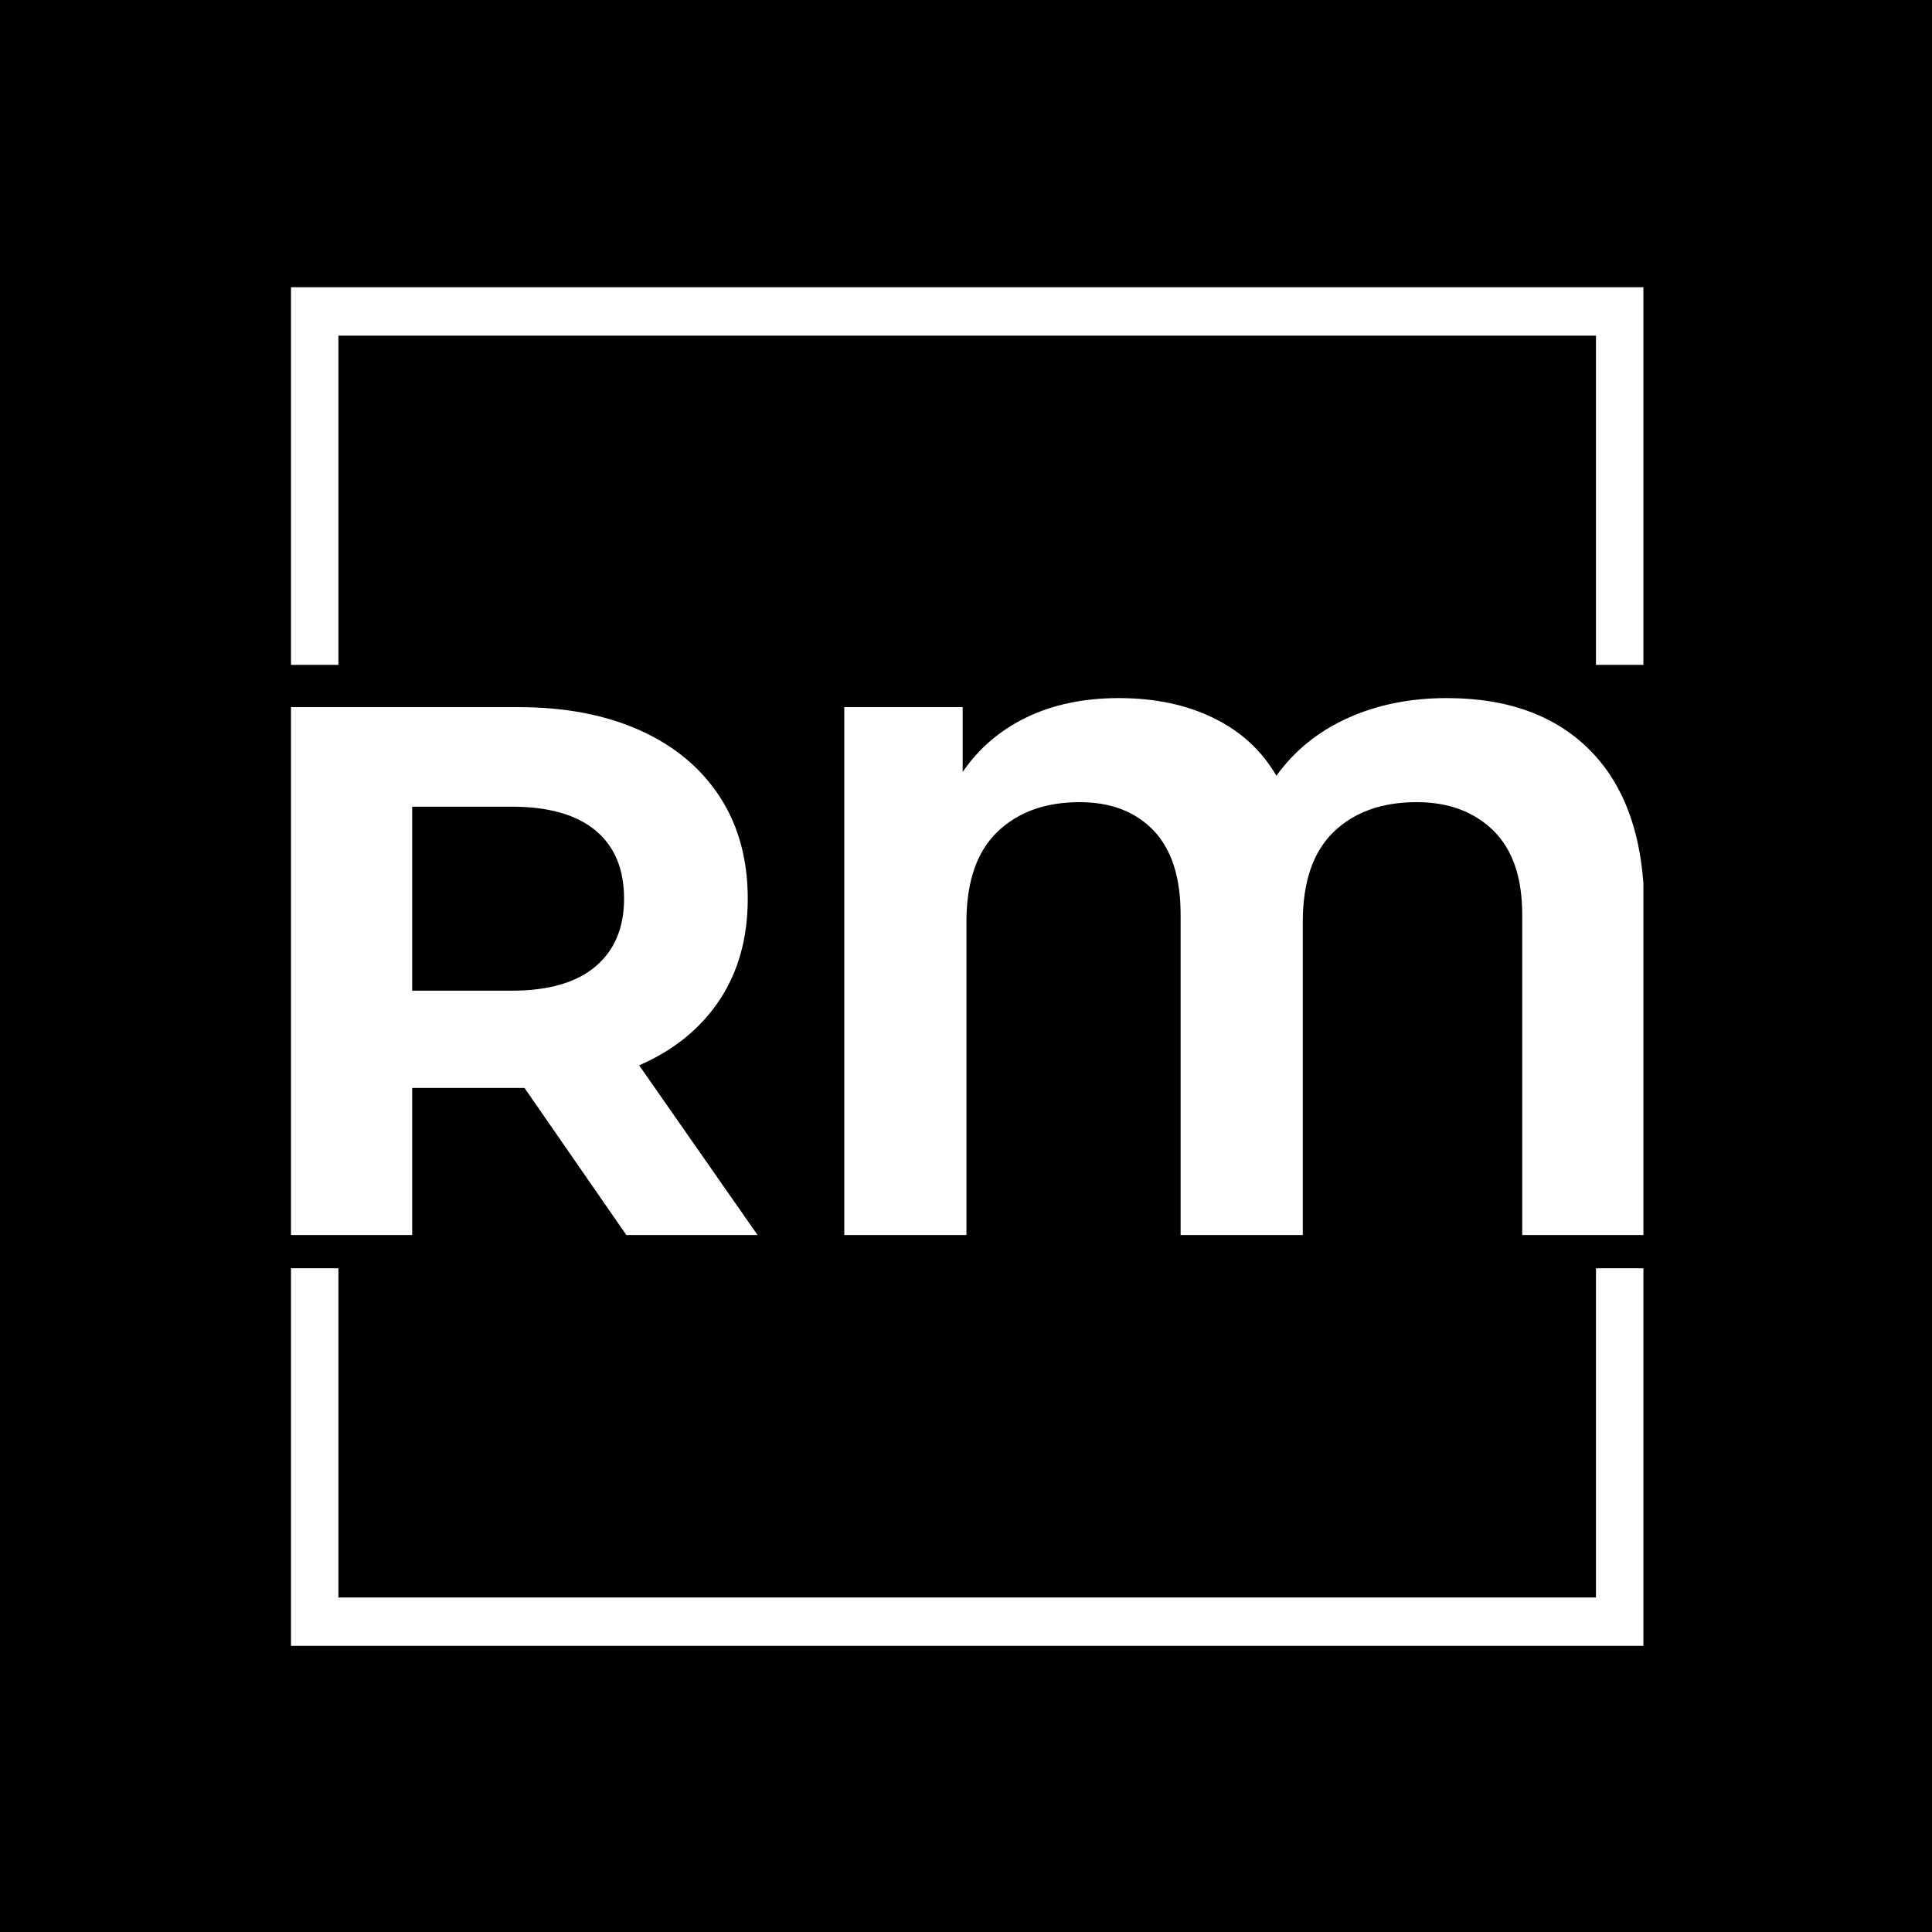 <svg xmlns="http://www.w3.org/2000/svg" version="1.1" xmlns:xlink="http://www.w3.org/1999/xlink" xmlns:svgjs="http://svgjs.dev/svgjs" width="1000" height="1000" viewBox="0 0 1000 1000"><rect width="1000" height="1000" fill="#000000"></rect><g transform="matrix(0.7,0,0,0.7,150.619,146.087)"><svg viewBox="0 0 244 247" data-background-color="#ffffff" preserveAspectRatio="xMidYMid meet" height="1012" width="1000" xmlns="http://www.w3.org/2000/svg" xmlns:xlink="http://www.w3.org/1999/xlink"><g id="tight-bounds" transform="matrix(1,0,0,1,-0.216,-0.1)"><svg viewBox="0 0 244.431 247.2" height="247.2" width="244.431"><g><svg></svg></g><g><svg viewBox="0 0 244.431 247.2" height="247.2" width="244.431"><g transform="matrix(1,0,0,1,0,75.149)"><svg viewBox="0 0 244.431 96.902" height="96.902" width="244.431"><g><svg viewBox="0 0 244.431 96.902" height="96.902" width="244.431"><g><svg viewBox="0 0 244.431 96.902" height="96.902" width="244.431"><g><svg viewBox="0 0 244.431 96.902" height="96.902" width="244.431"><g id="textblocktransform"><svg viewBox="0 0 244.431 96.902" height="96.902" width="244.431" id="textblock"><g><svg viewBox="0 0 244.431 96.902" height="96.902" width="244.431"><g transform="matrix(1,0,0,1,0,0)"><svg width="244.431" viewBox="4.15 -35.6 89.8 35.6" height="96.902" data-palette-color="#398378"><path d="M35.15 0L26.45 0 19.7-9.75 19.3-9.75 12.25-9.75 12.25 0 4.15 0 4.15-35 19.3-35Q23.95-35 27.38-33.45 30.8-31.9 32.65-29.05 34.5-26.2 34.5-22.3L34.5-22.3Q34.5-18.4 32.63-15.58 30.75-12.75 27.3-11.25L27.3-11.25 35.15 0ZM26.3-22.3Q26.3-25.25 24.4-26.83 22.5-28.4 18.85-28.4L18.85-28.4 12.25-28.4 12.25-16.2 18.85-16.2Q22.5-16.2 24.4-17.8 26.3-19.4 26.3-22.3L26.3-22.3ZM80.85-35.6Q87.05-35.6 90.5-31.98 93.95-28.35 93.95-21.5L93.95-21.5 93.95 0 85.85 0 85.85-21.25Q85.85-24.95 83.92-26.83 82-28.7 78.85-28.7L78.85-28.7Q75.4-28.7 73.35-26.73 71.3-24.75 71.3-20.75L71.3-20.75 71.3 0 63.2 0 63.2-21.25Q63.2-24.95 61.4-26.83 59.6-28.7 56.5-28.7L56.5-28.7Q53.1-28.7 51.05-26.73 49-24.75 49-20.75L49-20.75 49 0 40.9 0 40.9-35 48.75-35 48.75-30.7Q50.35-33.05 53-34.33 55.65-35.6 59.1-35.6L59.1-35.6Q62.7-35.6 65.4-34.27 68.1-32.95 69.55-30.45L69.55-30.45Q71.35-32.95 74.27-34.27 77.2-35.6 80.85-35.6L80.85-35.6Z" opacity="1" transform="matrix(1,0,0,1,0,0)" fill="#ffffff" class="undefined-text-0" data-fill-palette-color="primary" id="text-0"></path></svg></g></svg></g></svg></g></svg></g><g></g></svg></g></svg></g></svg></g><path d="M0 69.149L0 1 244.431 1 244.431 69.149 235.693 69.149 235.693 9.739 8.739 9.739 8.739 69.149 0 69.149M0 178.051L0 246.2 244.431 246.2 244.431 178.051 235.693 178.051 235.693 237.461 8.739 237.461 8.739 178.051 0 178.051" fill="#ffffff" stroke="transparent" data-fill-palette-color="primary"></path></svg></g><defs></defs></svg><rect width="244.431" height="247.2" fill="none" stroke="none" visibility="hidden"></rect></g></svg></g></svg>